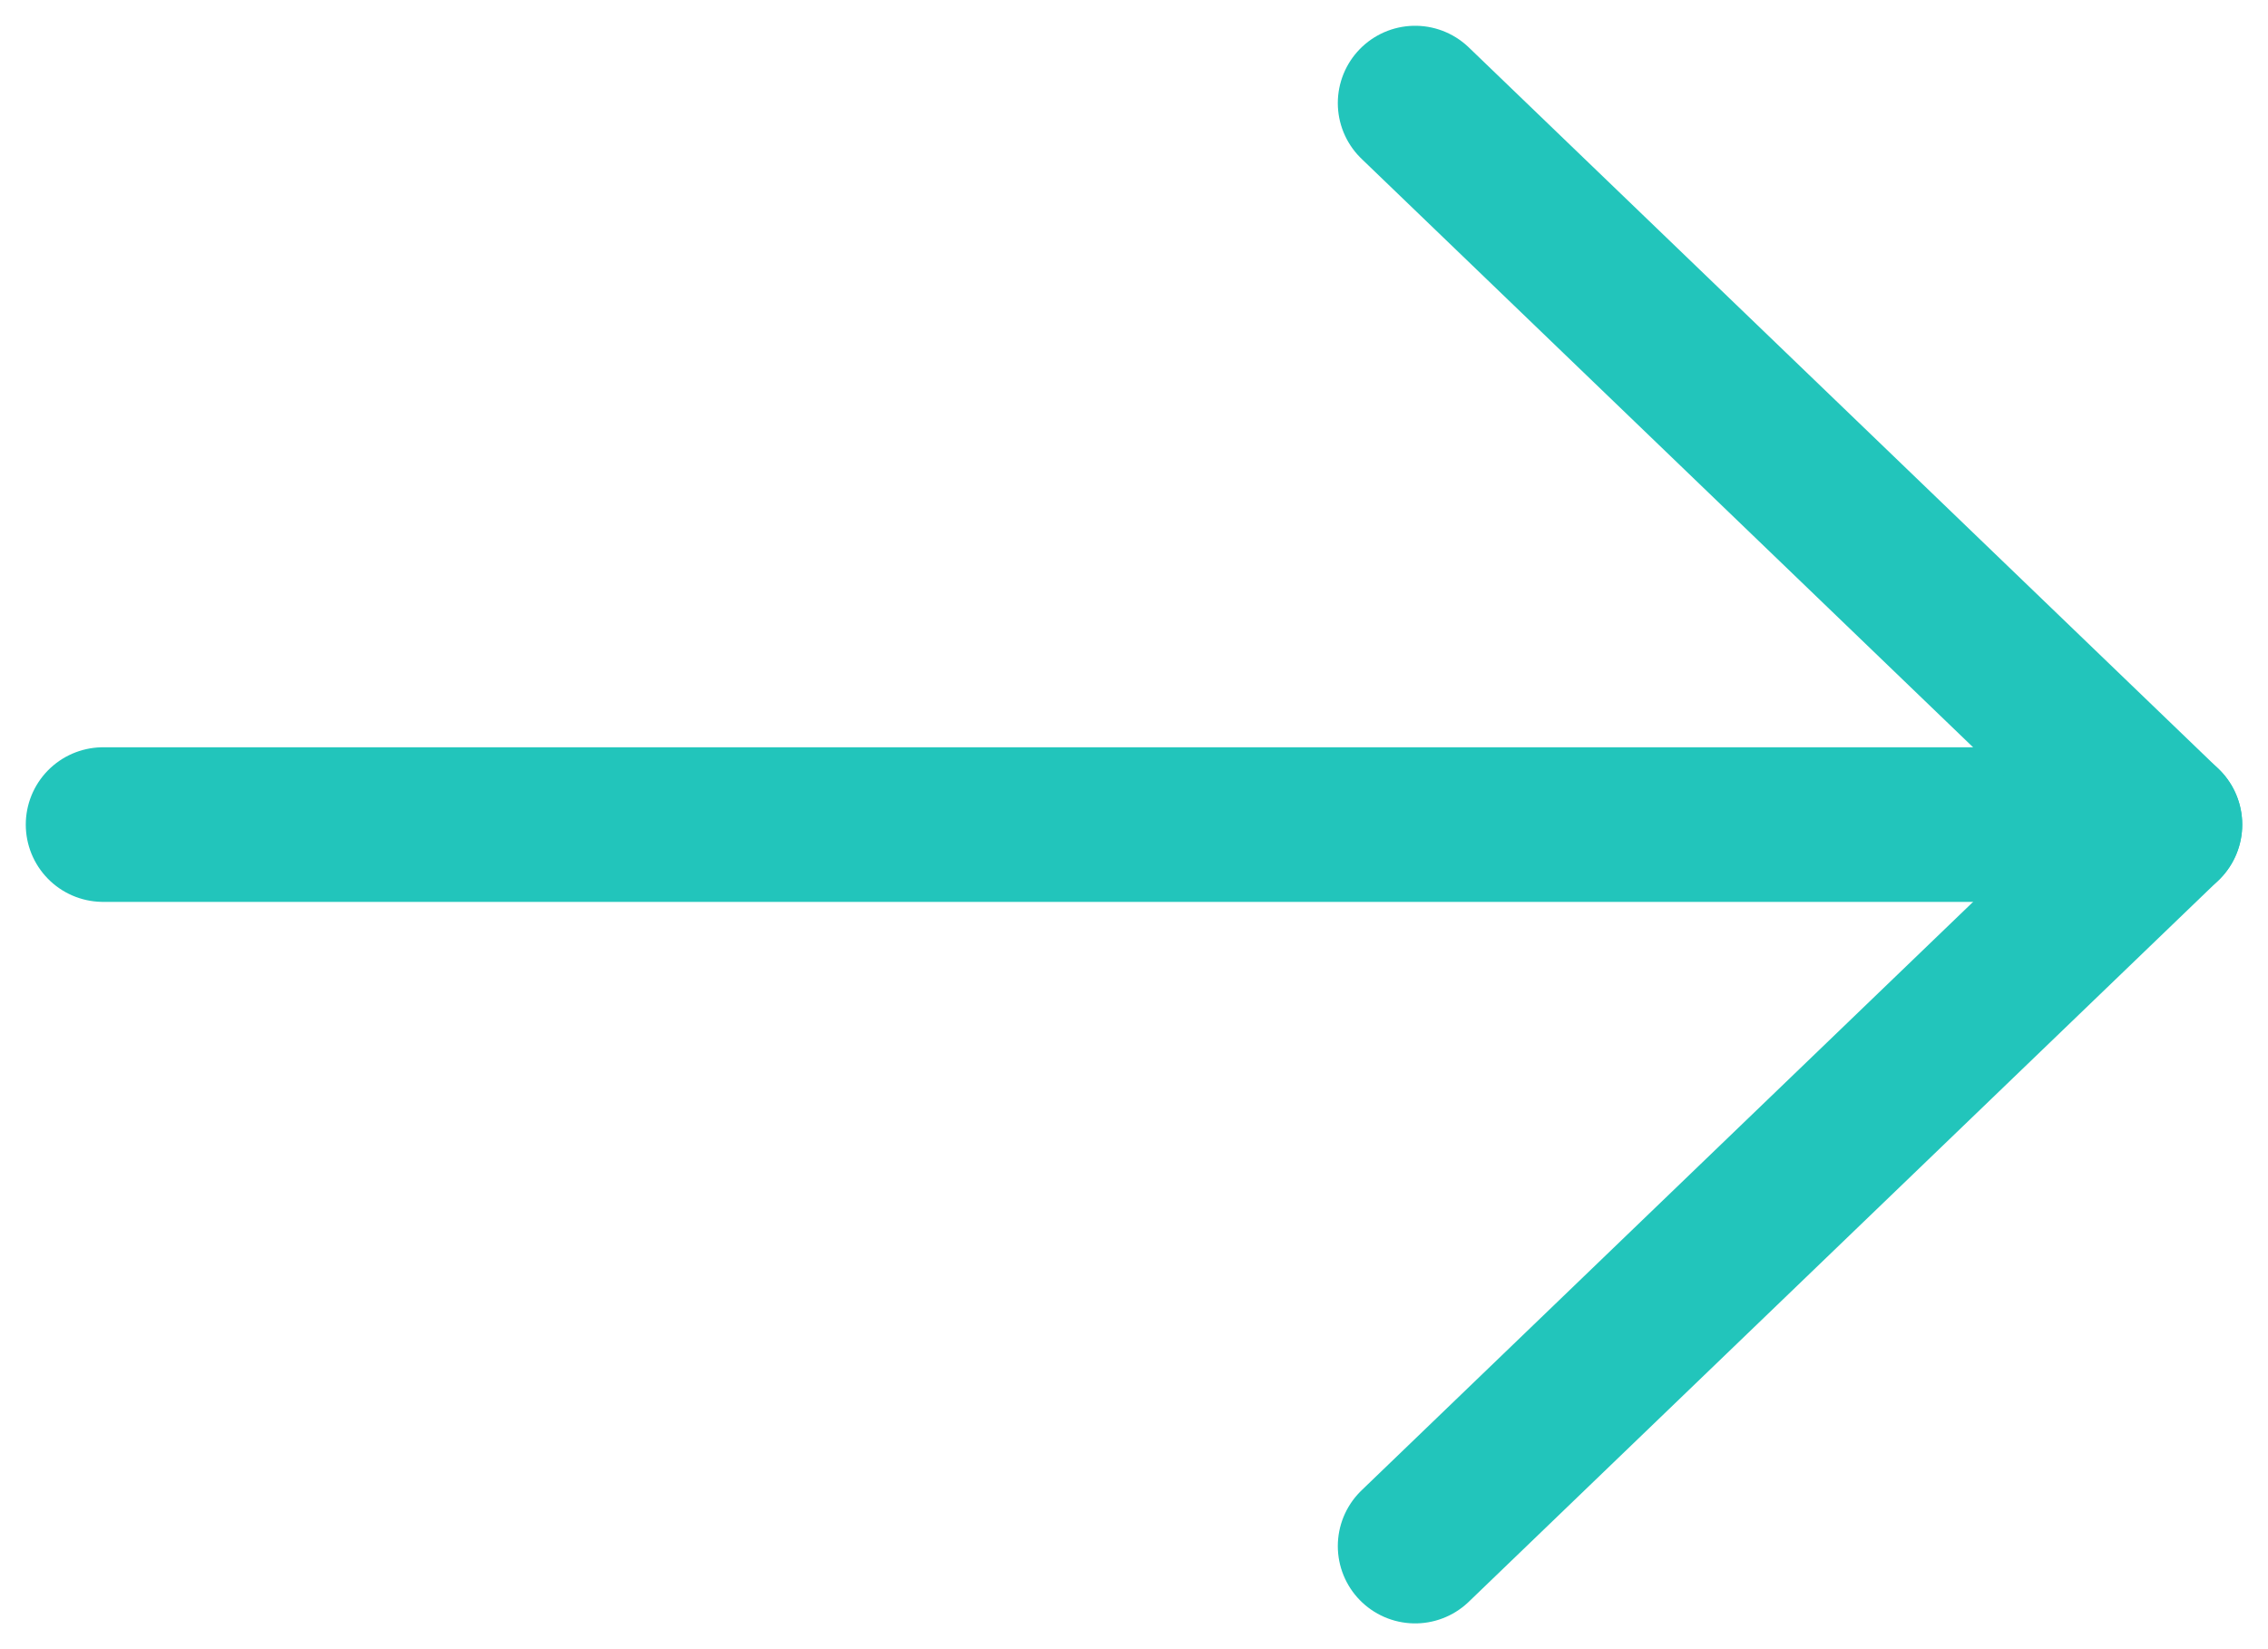 <svg width="22" height="16" viewBox="0 0 22 16" fill="none" xmlns="http://www.w3.org/2000/svg">
<path d="M21 8H1" stroke="#22C5BB" stroke-width="1.5" stroke-linecap="round" stroke-linejoin="round"/>
<path d="M13.727 1L21 8L13.727 15" stroke="#22C5BB" stroke-width="1.5" stroke-linecap="round" stroke-linejoin="round"/>
</svg>
